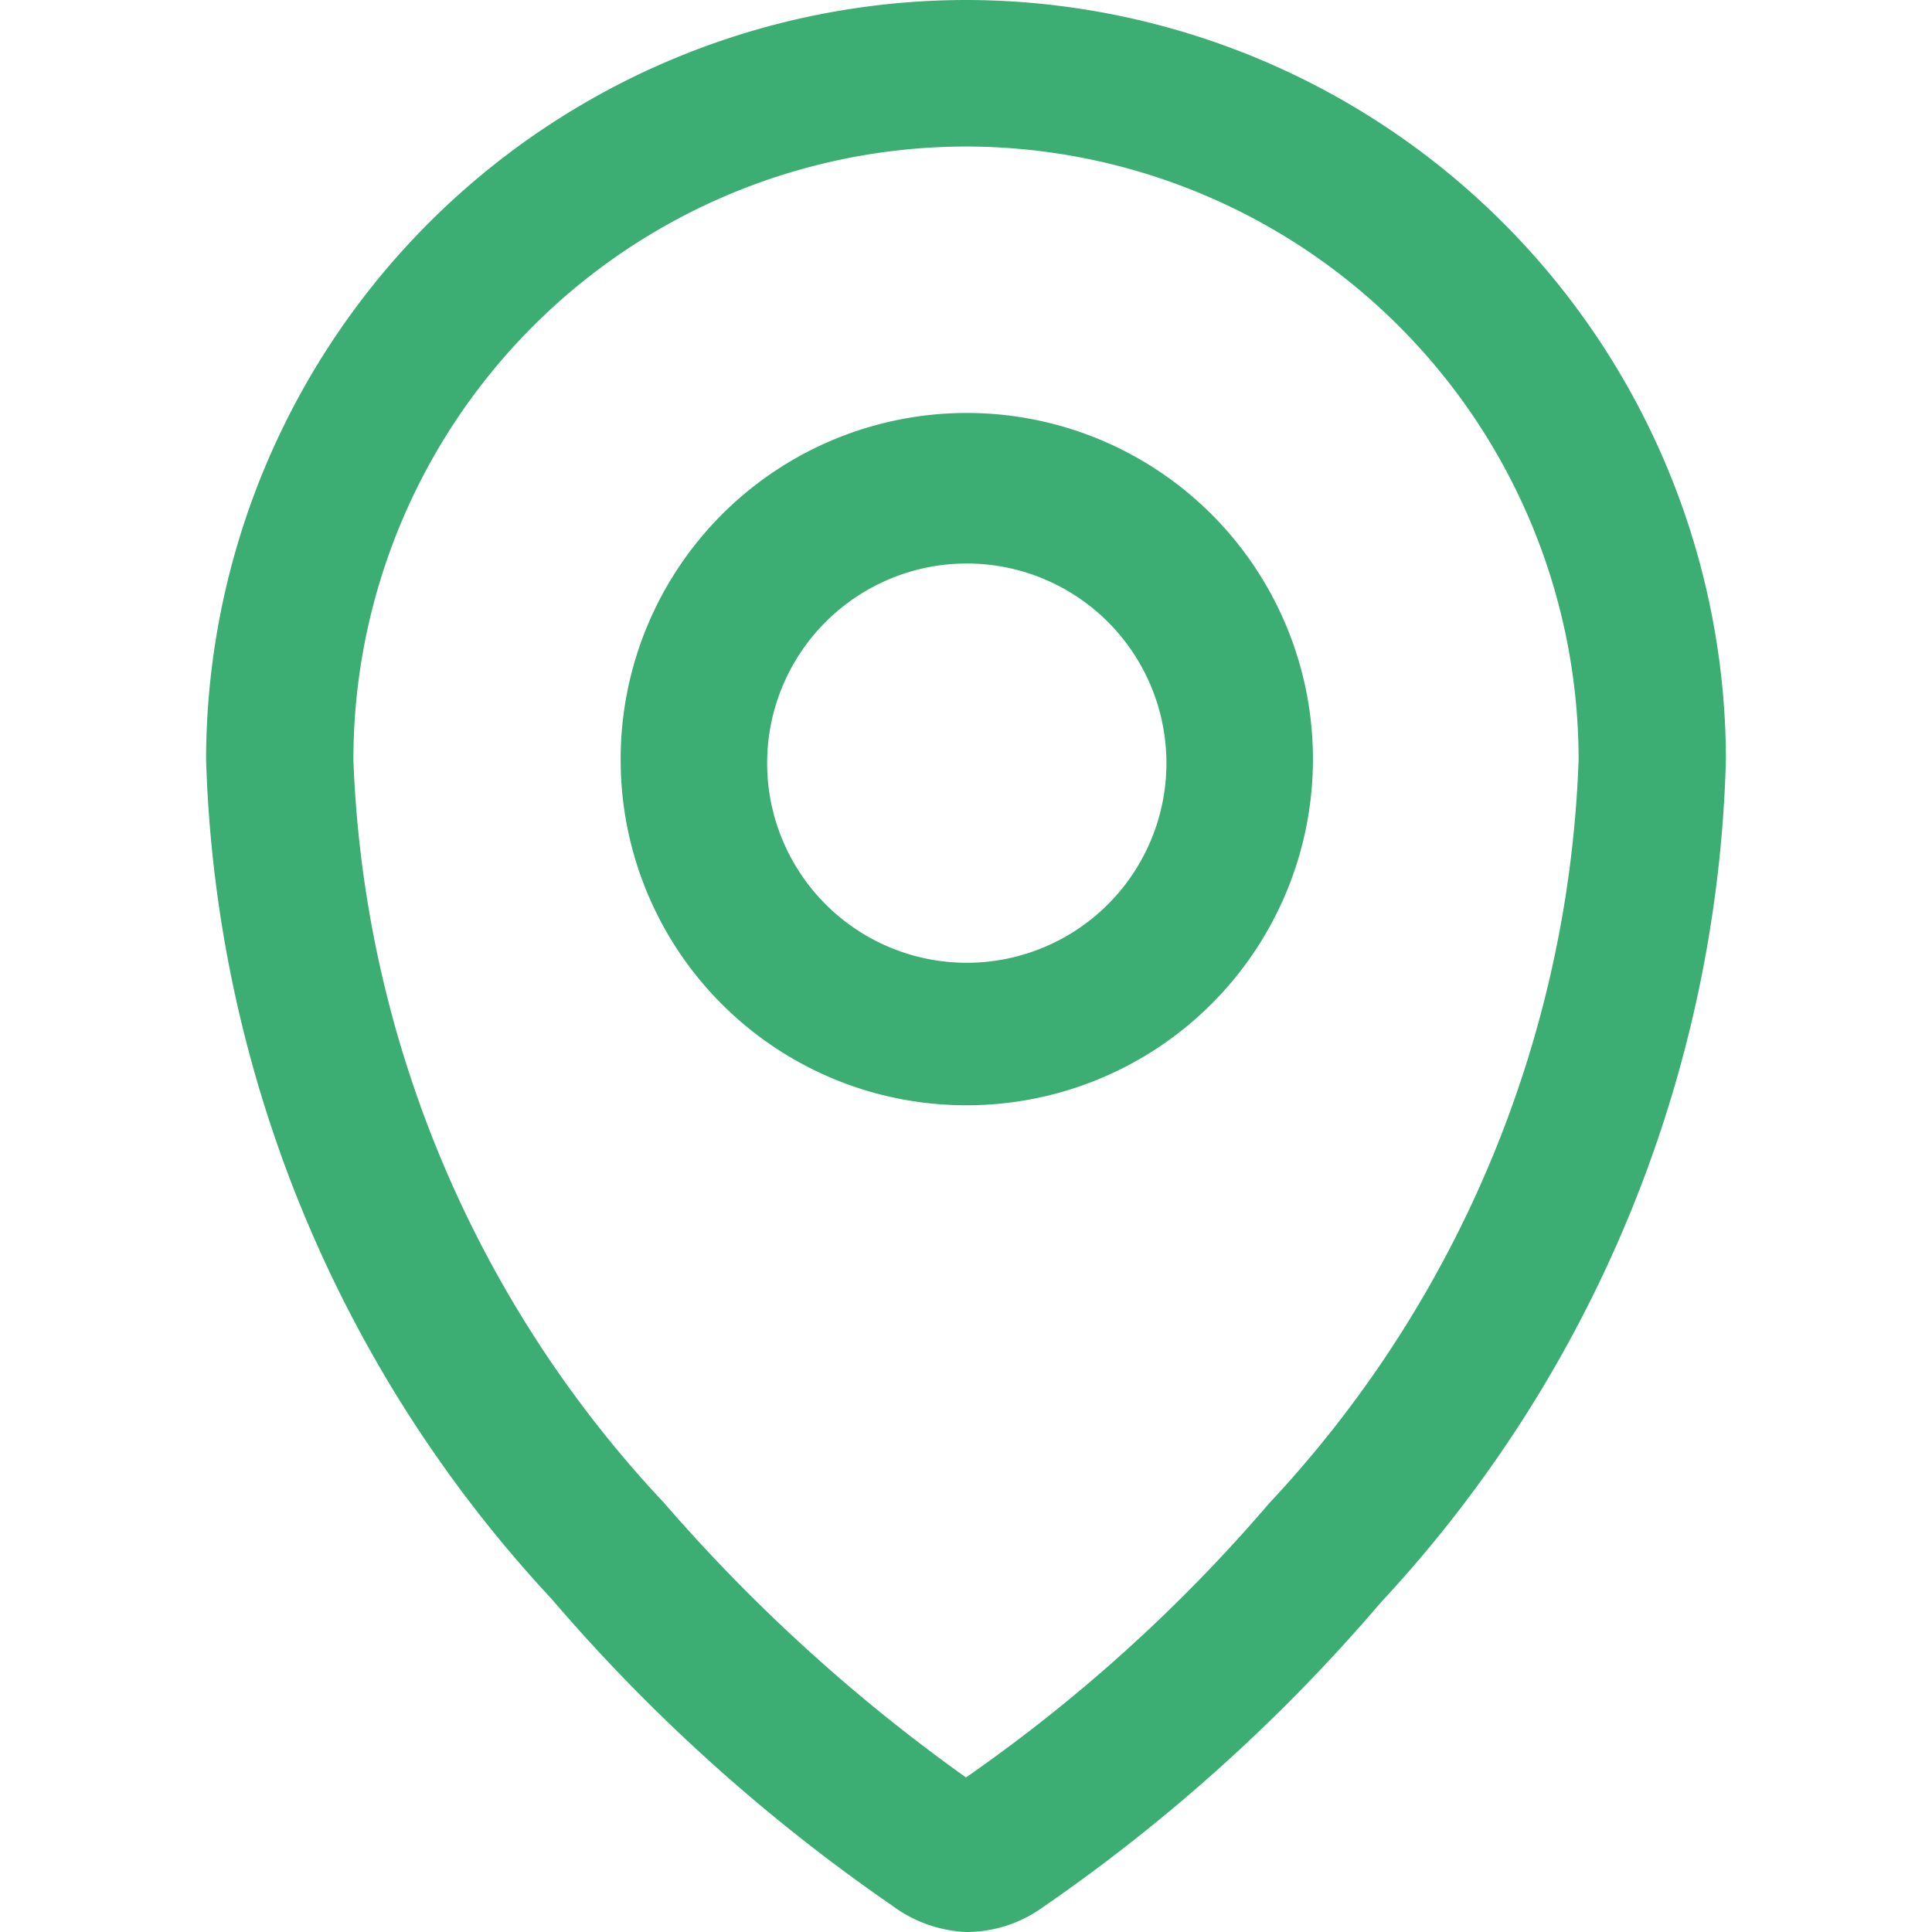 <svg id="Layer_1" data-name="Layer 1" xmlns="http://www.w3.org/2000/svg" viewBox="0 0 24 24"><defs><style>.cls-1{fill:#3cae73;}</style></defs><path class="cls-1" d="M12,13.73A4.3,4.3,0,1,0,7.71,9.44,4.29,4.29,0,0,0,12,13.73ZM12,7A2.48,2.48,0,1,1,9.53,9.44,2.48,2.48,0,0,1,12,7Z"/><path class="cls-1" d="M12,0A9.45,9.45,0,0,0,2.56,9.44,16,16,0,0,0,6.85,19.86a22,22,0,0,0,4.23,3.81A1.66,1.66,0,0,0,12,24a1.62,1.62,0,0,0,.9-.27,21.71,21.71,0,0,0,4.25-3.82A16,16,0,0,0,21.44,9.44,9.45,9.45,0,0,0,12,0Zm0,1.82a7.62,7.62,0,0,1,7.61,7.62,14.24,14.24,0,0,1-3.84,9.23A19.94,19.94,0,0,1,12,22.08a21.31,21.31,0,0,1-3.75-3.41A14.24,14.24,0,0,1,4.39,9.44,7.62,7.62,0,0,1,12,1.82Z"/></svg>